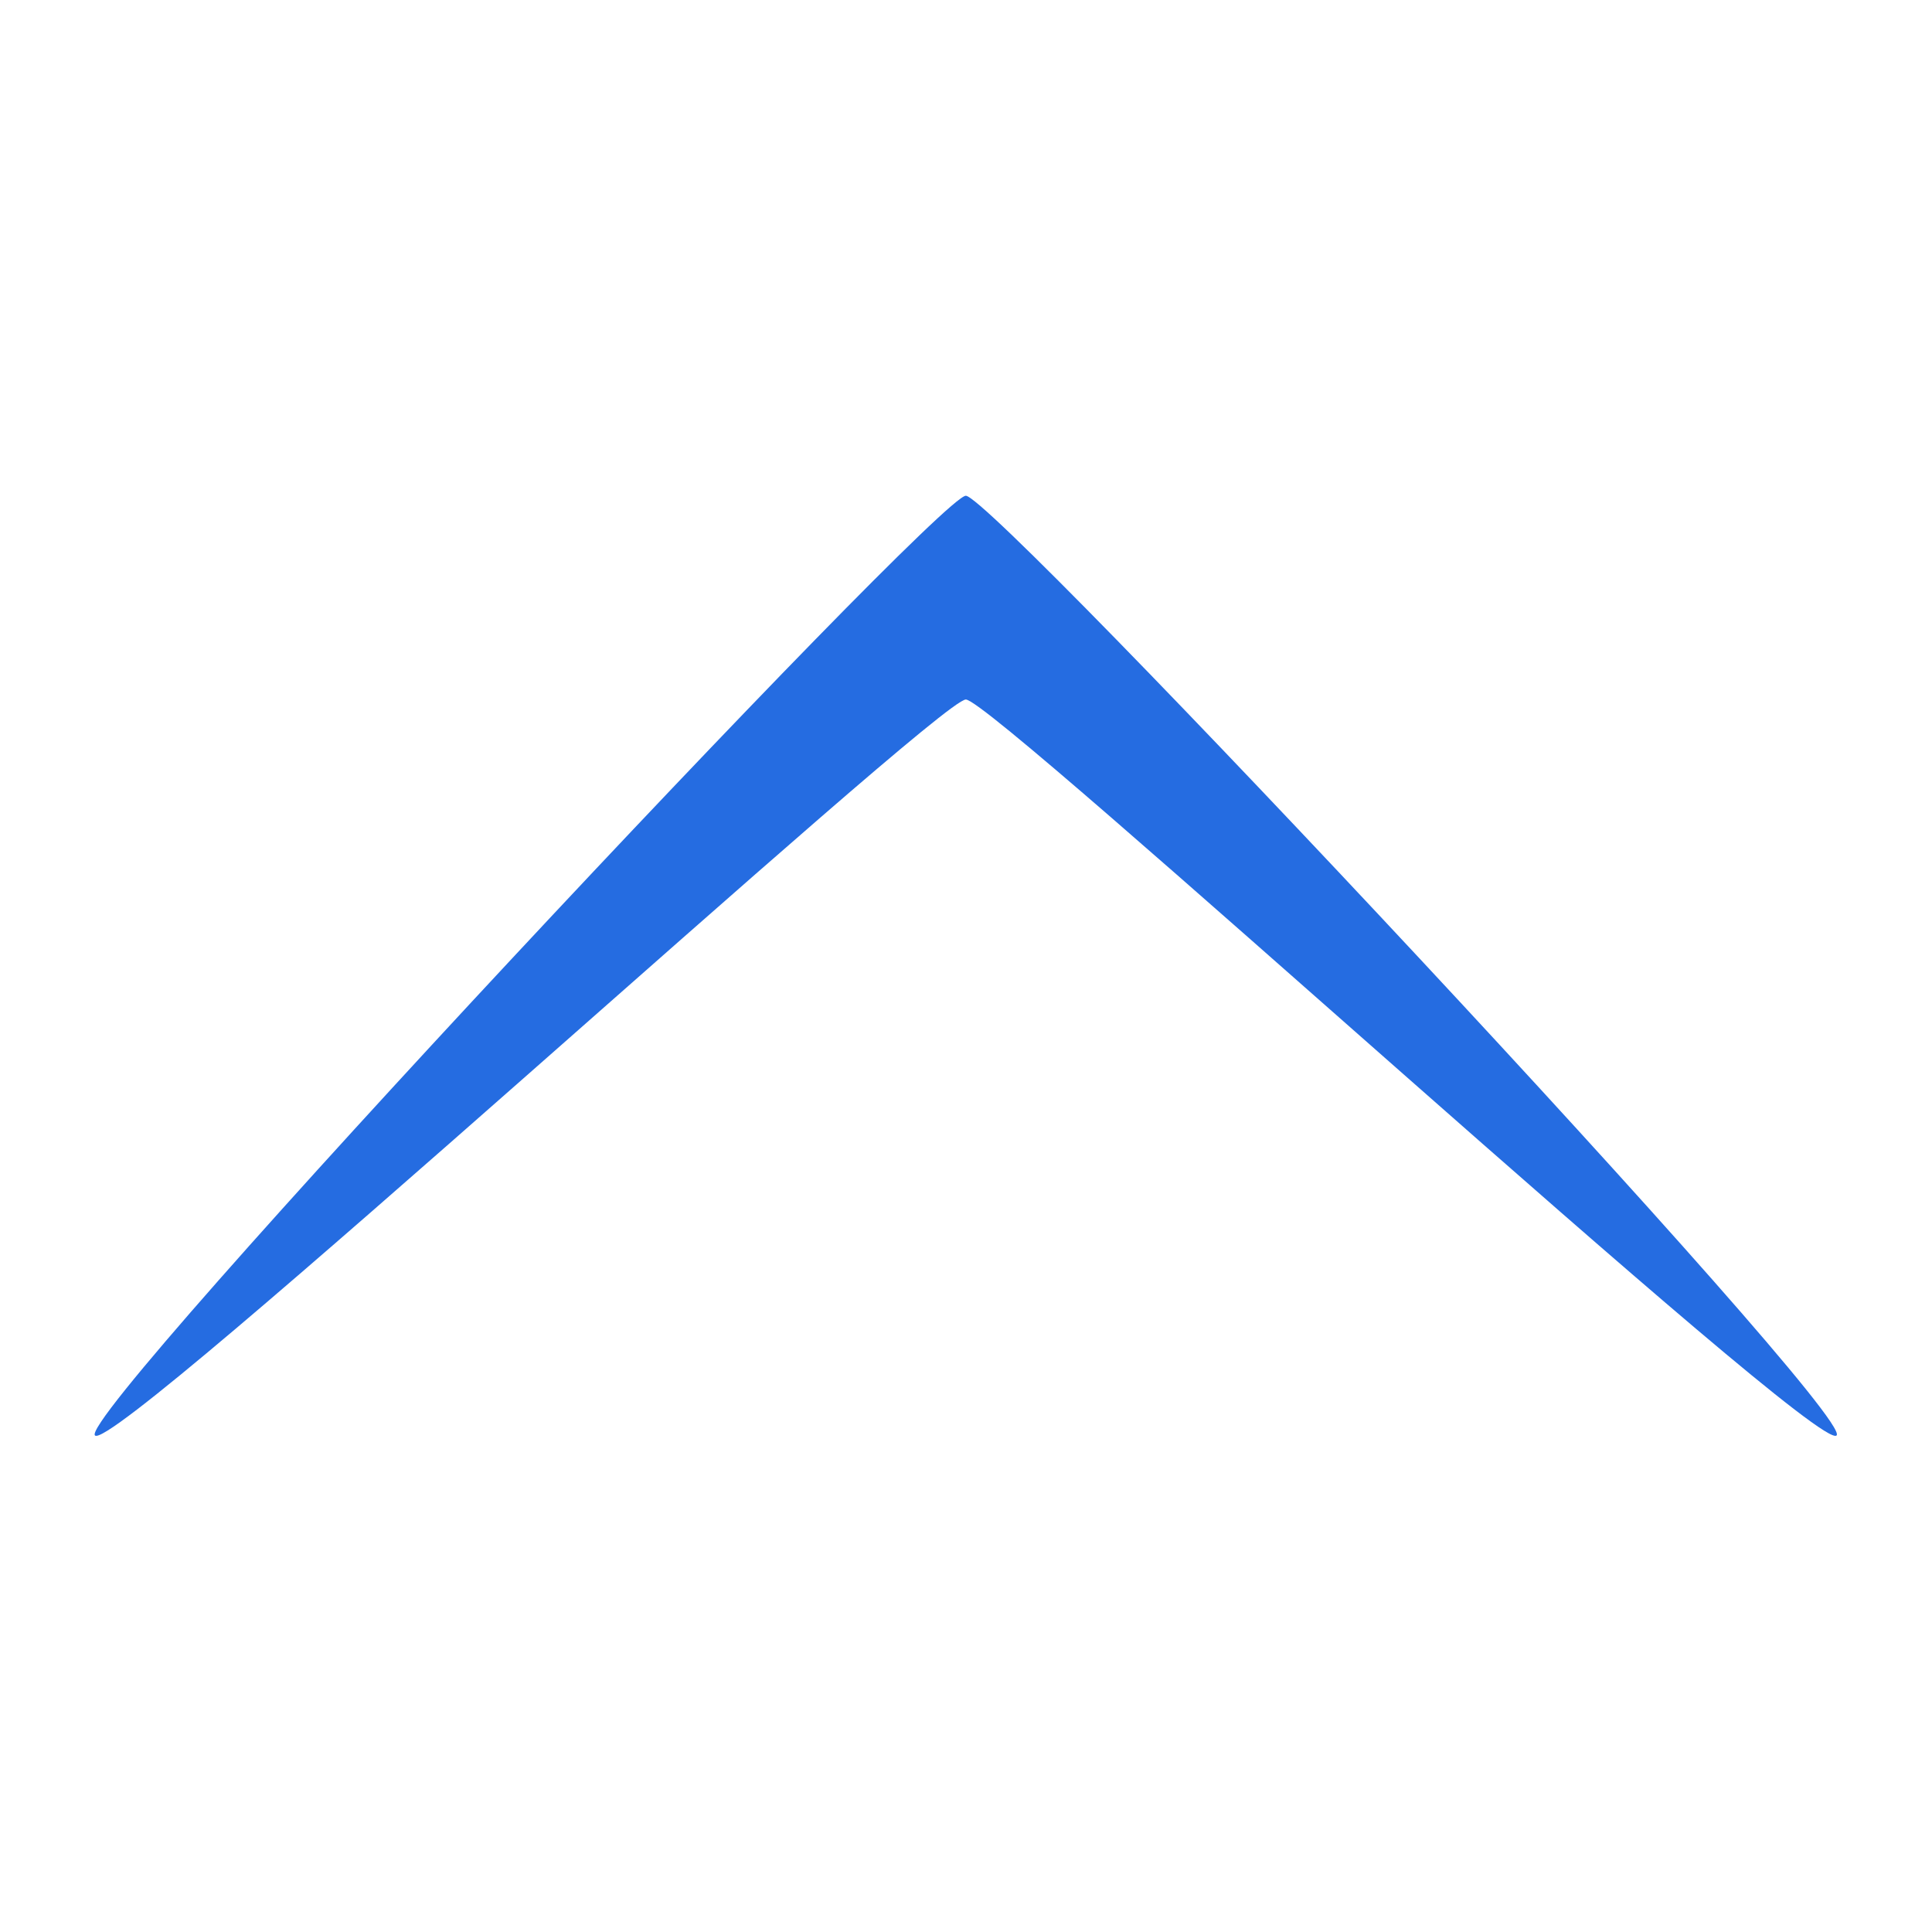 <?xml version="1.0" encoding="UTF-8" standalone="no"?>
<!DOCTYPE svg PUBLIC "-//W3C//DTD SVG 1.1//EN" "http://www.w3.org/Graphics/SVG/1.1/DTD/svg11.dtd">
<svg width="100%" height="100%" viewBox="0 0 32 32" version="1.1" xmlns="http://www.w3.org/2000/svg" xmlns:xlink="http://www.w3.org/1999/xlink" xml:space="preserve" xmlns:serif="http://www.serif.com/" style="fill-rule:evenodd;clip-rule:evenodd;stroke-linejoin:round;stroke-miterlimit:2;">
    <g transform="matrix(1.276,-3.12568e-16,3.12568e-16,1.276,-7.221,-11.193)">
        <path d="M18.196,15.207C18.562,15.207 29.758,27.147 29.499,27.405C29.241,27.664 18.562,17.852 18.196,17.852C17.83,17.852 7.151,27.664 6.892,27.405C6.633,27.147 17.83,15.207 18.196,15.207Z" style="fill:rgb(37,108,225);"/>
    </g>
</svg>
